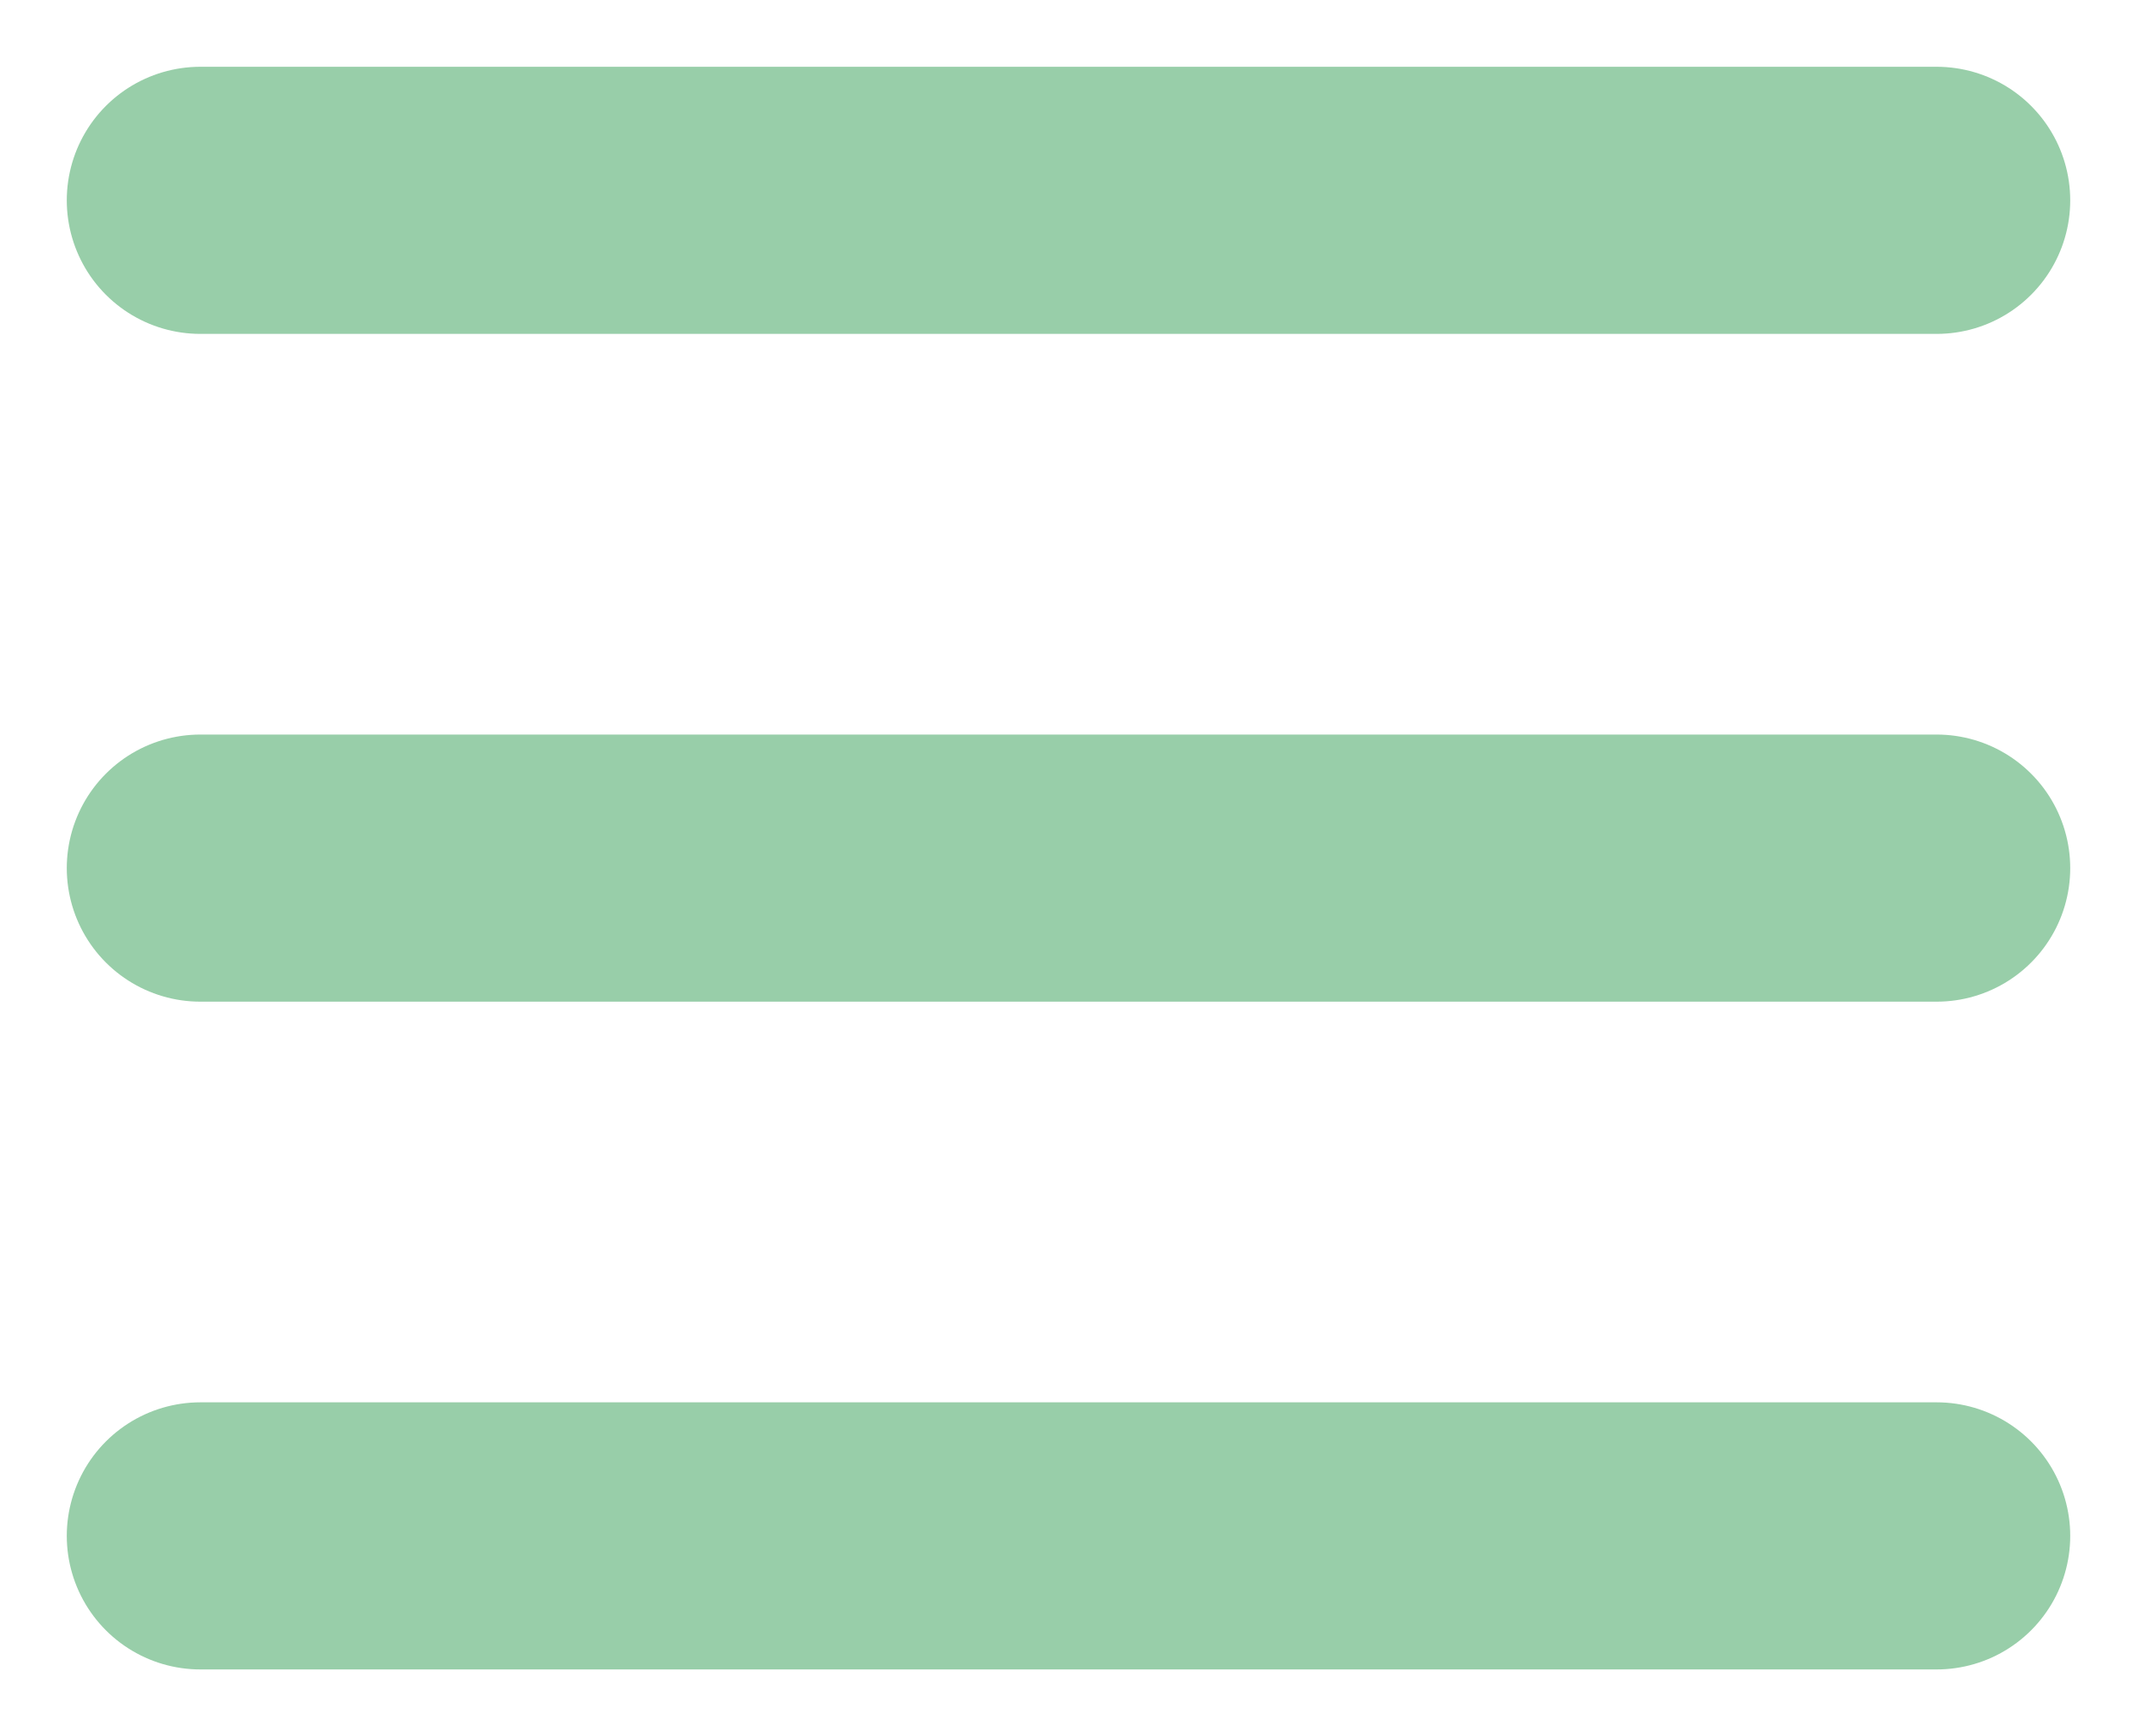 <svg xmlns="http://www.w3.org/2000/svg" width="16" height="13" viewBox="0 0 16 13">
    <g fill="none" fill-rule="evenodd" stroke-linecap="round" stroke-opacity=".457">
        <g stroke="#1E9443" stroke-width="2">
            <g>
                <path d="M569.5 391.5h-13m13 5h-13m13 5h-13" transform="translate(-1231 -511) translate(676 121)"/>
            </g>
        </g>
    </g>
</svg>
